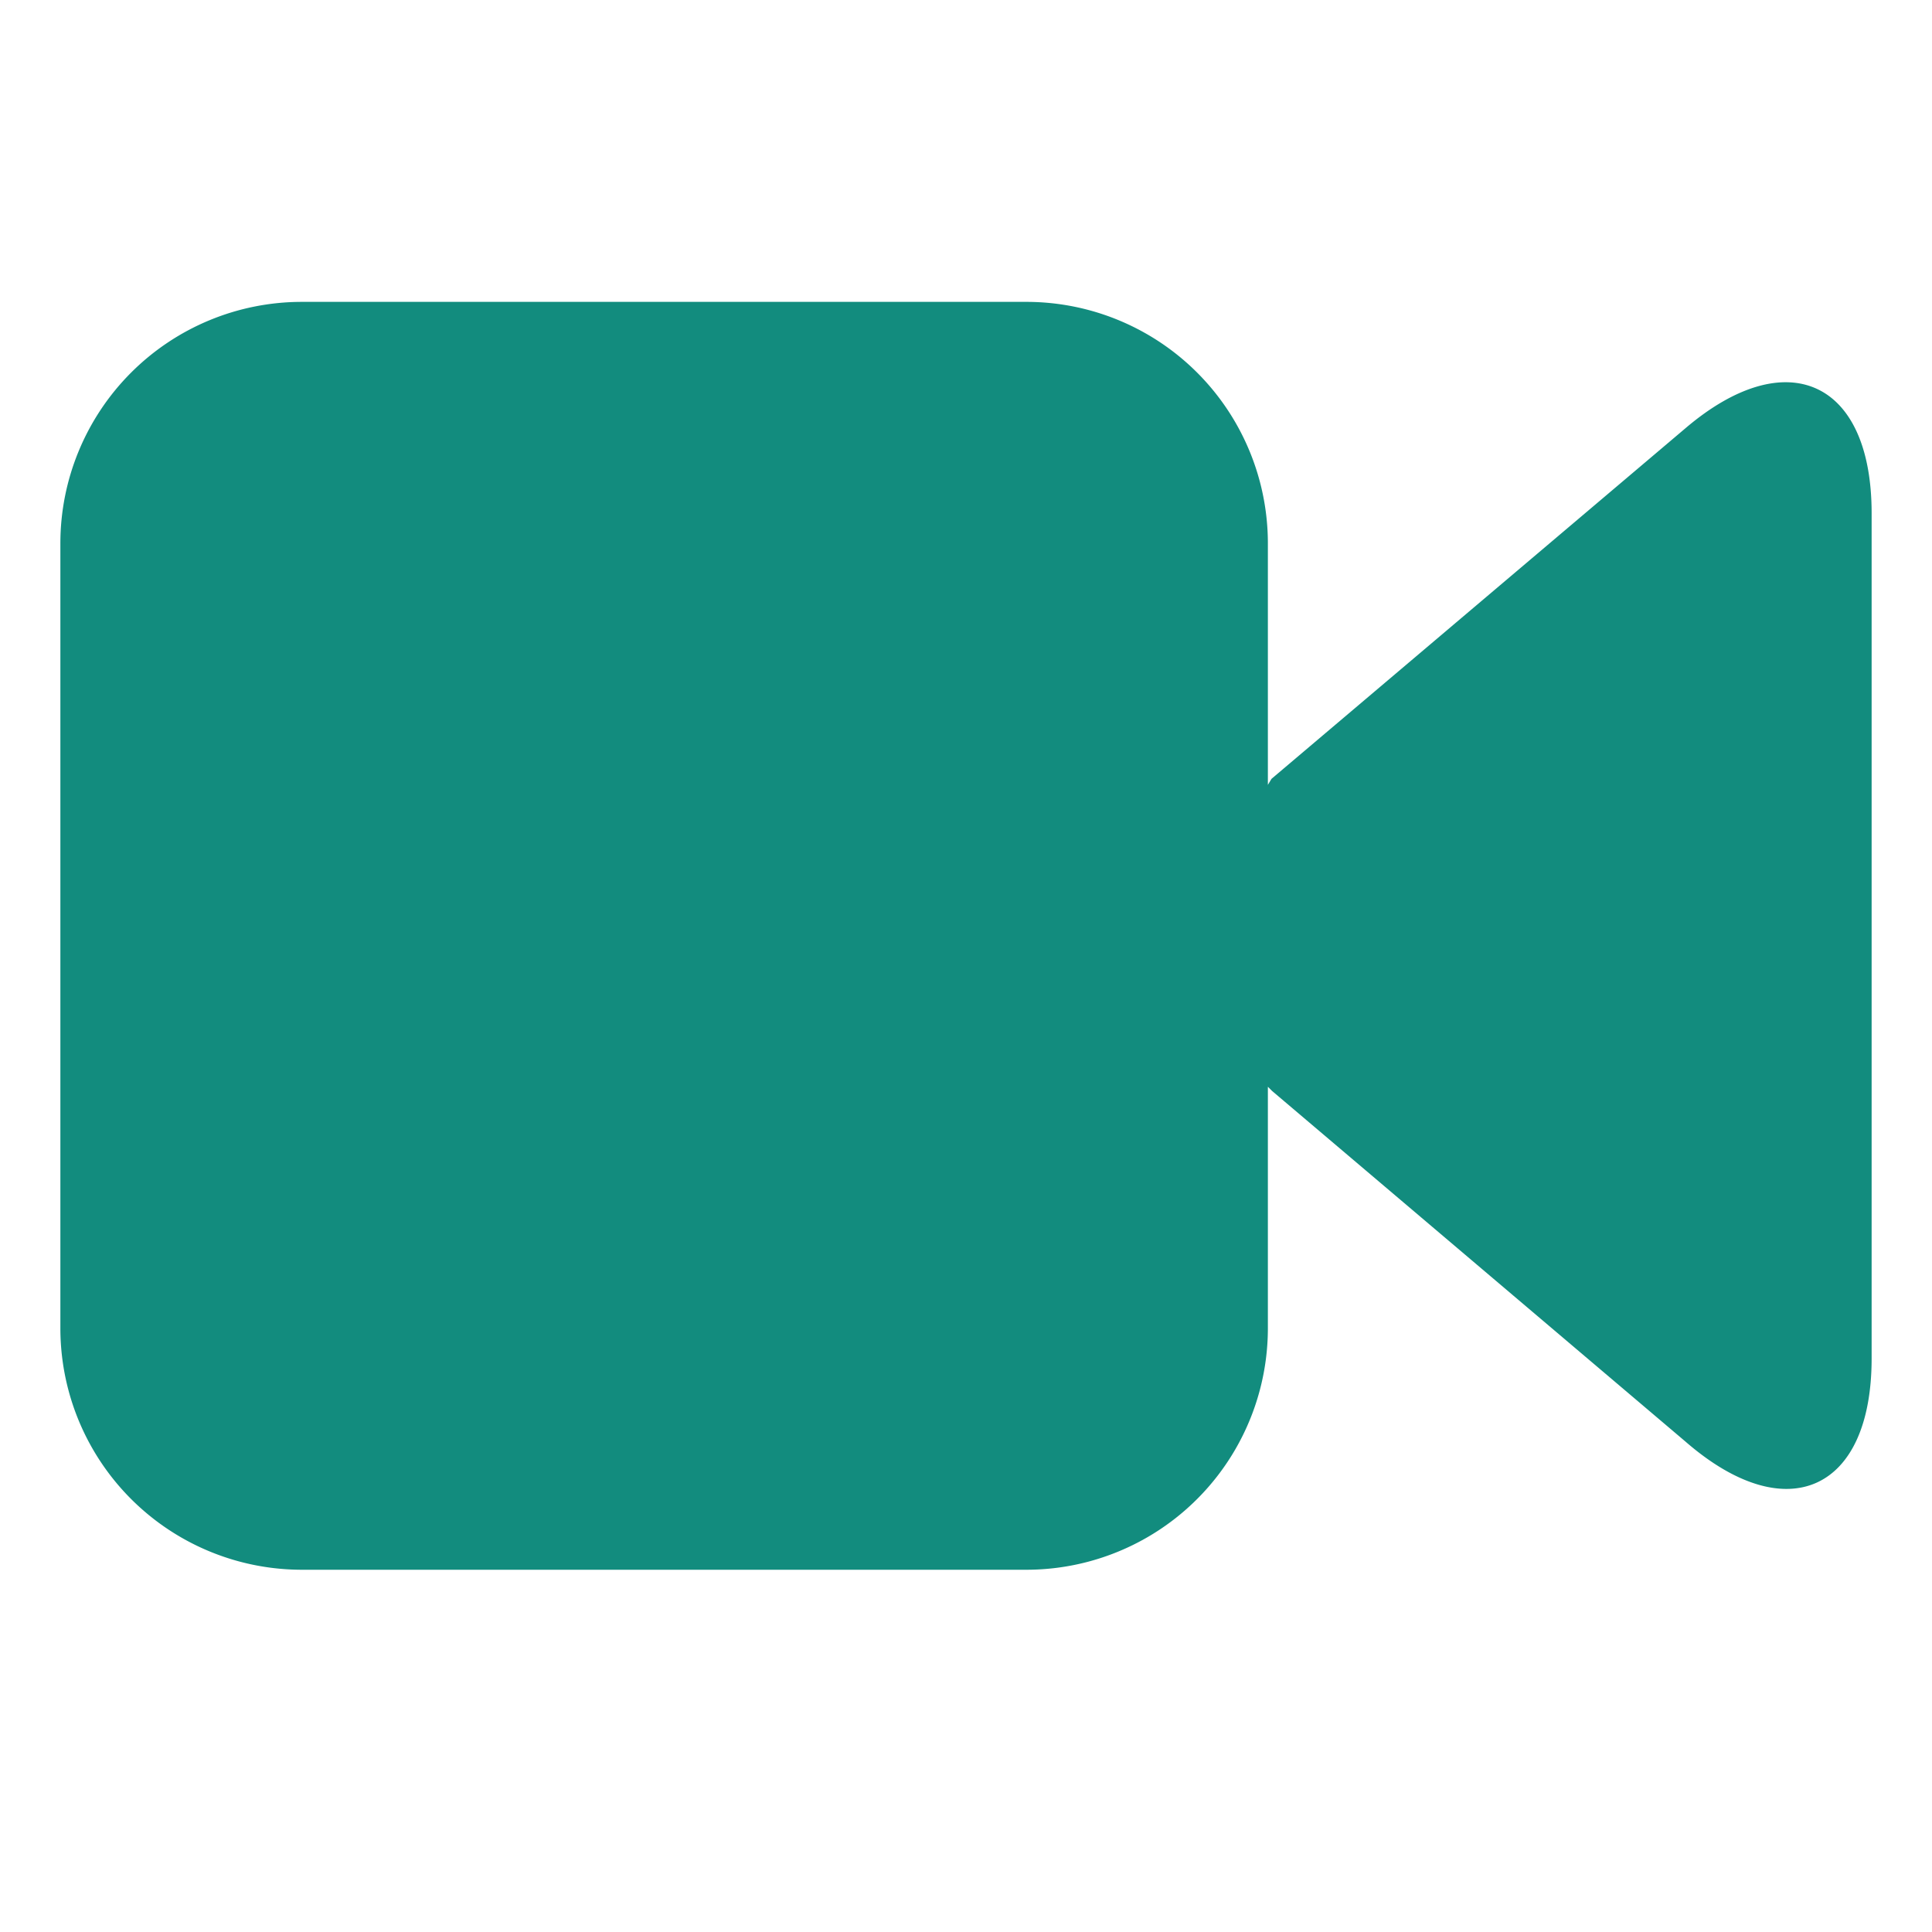 <svg class="svg-icon" style="width: 1em; height: 1em;vertical-align: middle;fill: currentColor;overflow: hidden;" viewBox="0 0 1024 1024" version="1.1" xmlns="http://www.w3.org/2000/svg"><path d="M893.44 226.88l-219.52 185.92-1.92 3.2V288a128 128 0 0 0-128-128H160a128 128 0 0 0-128 128v416a128 128 0 0 0 128 128h384a128 128 0 0 0 128-128v-128l2.24 2.24 219.2 185.92c53.44 46.4 98.56 26.24 98.56-44.16v-448c0-70.4-45.12-90.56-98.56-45.12z" fill="#128c7e" /></svg>